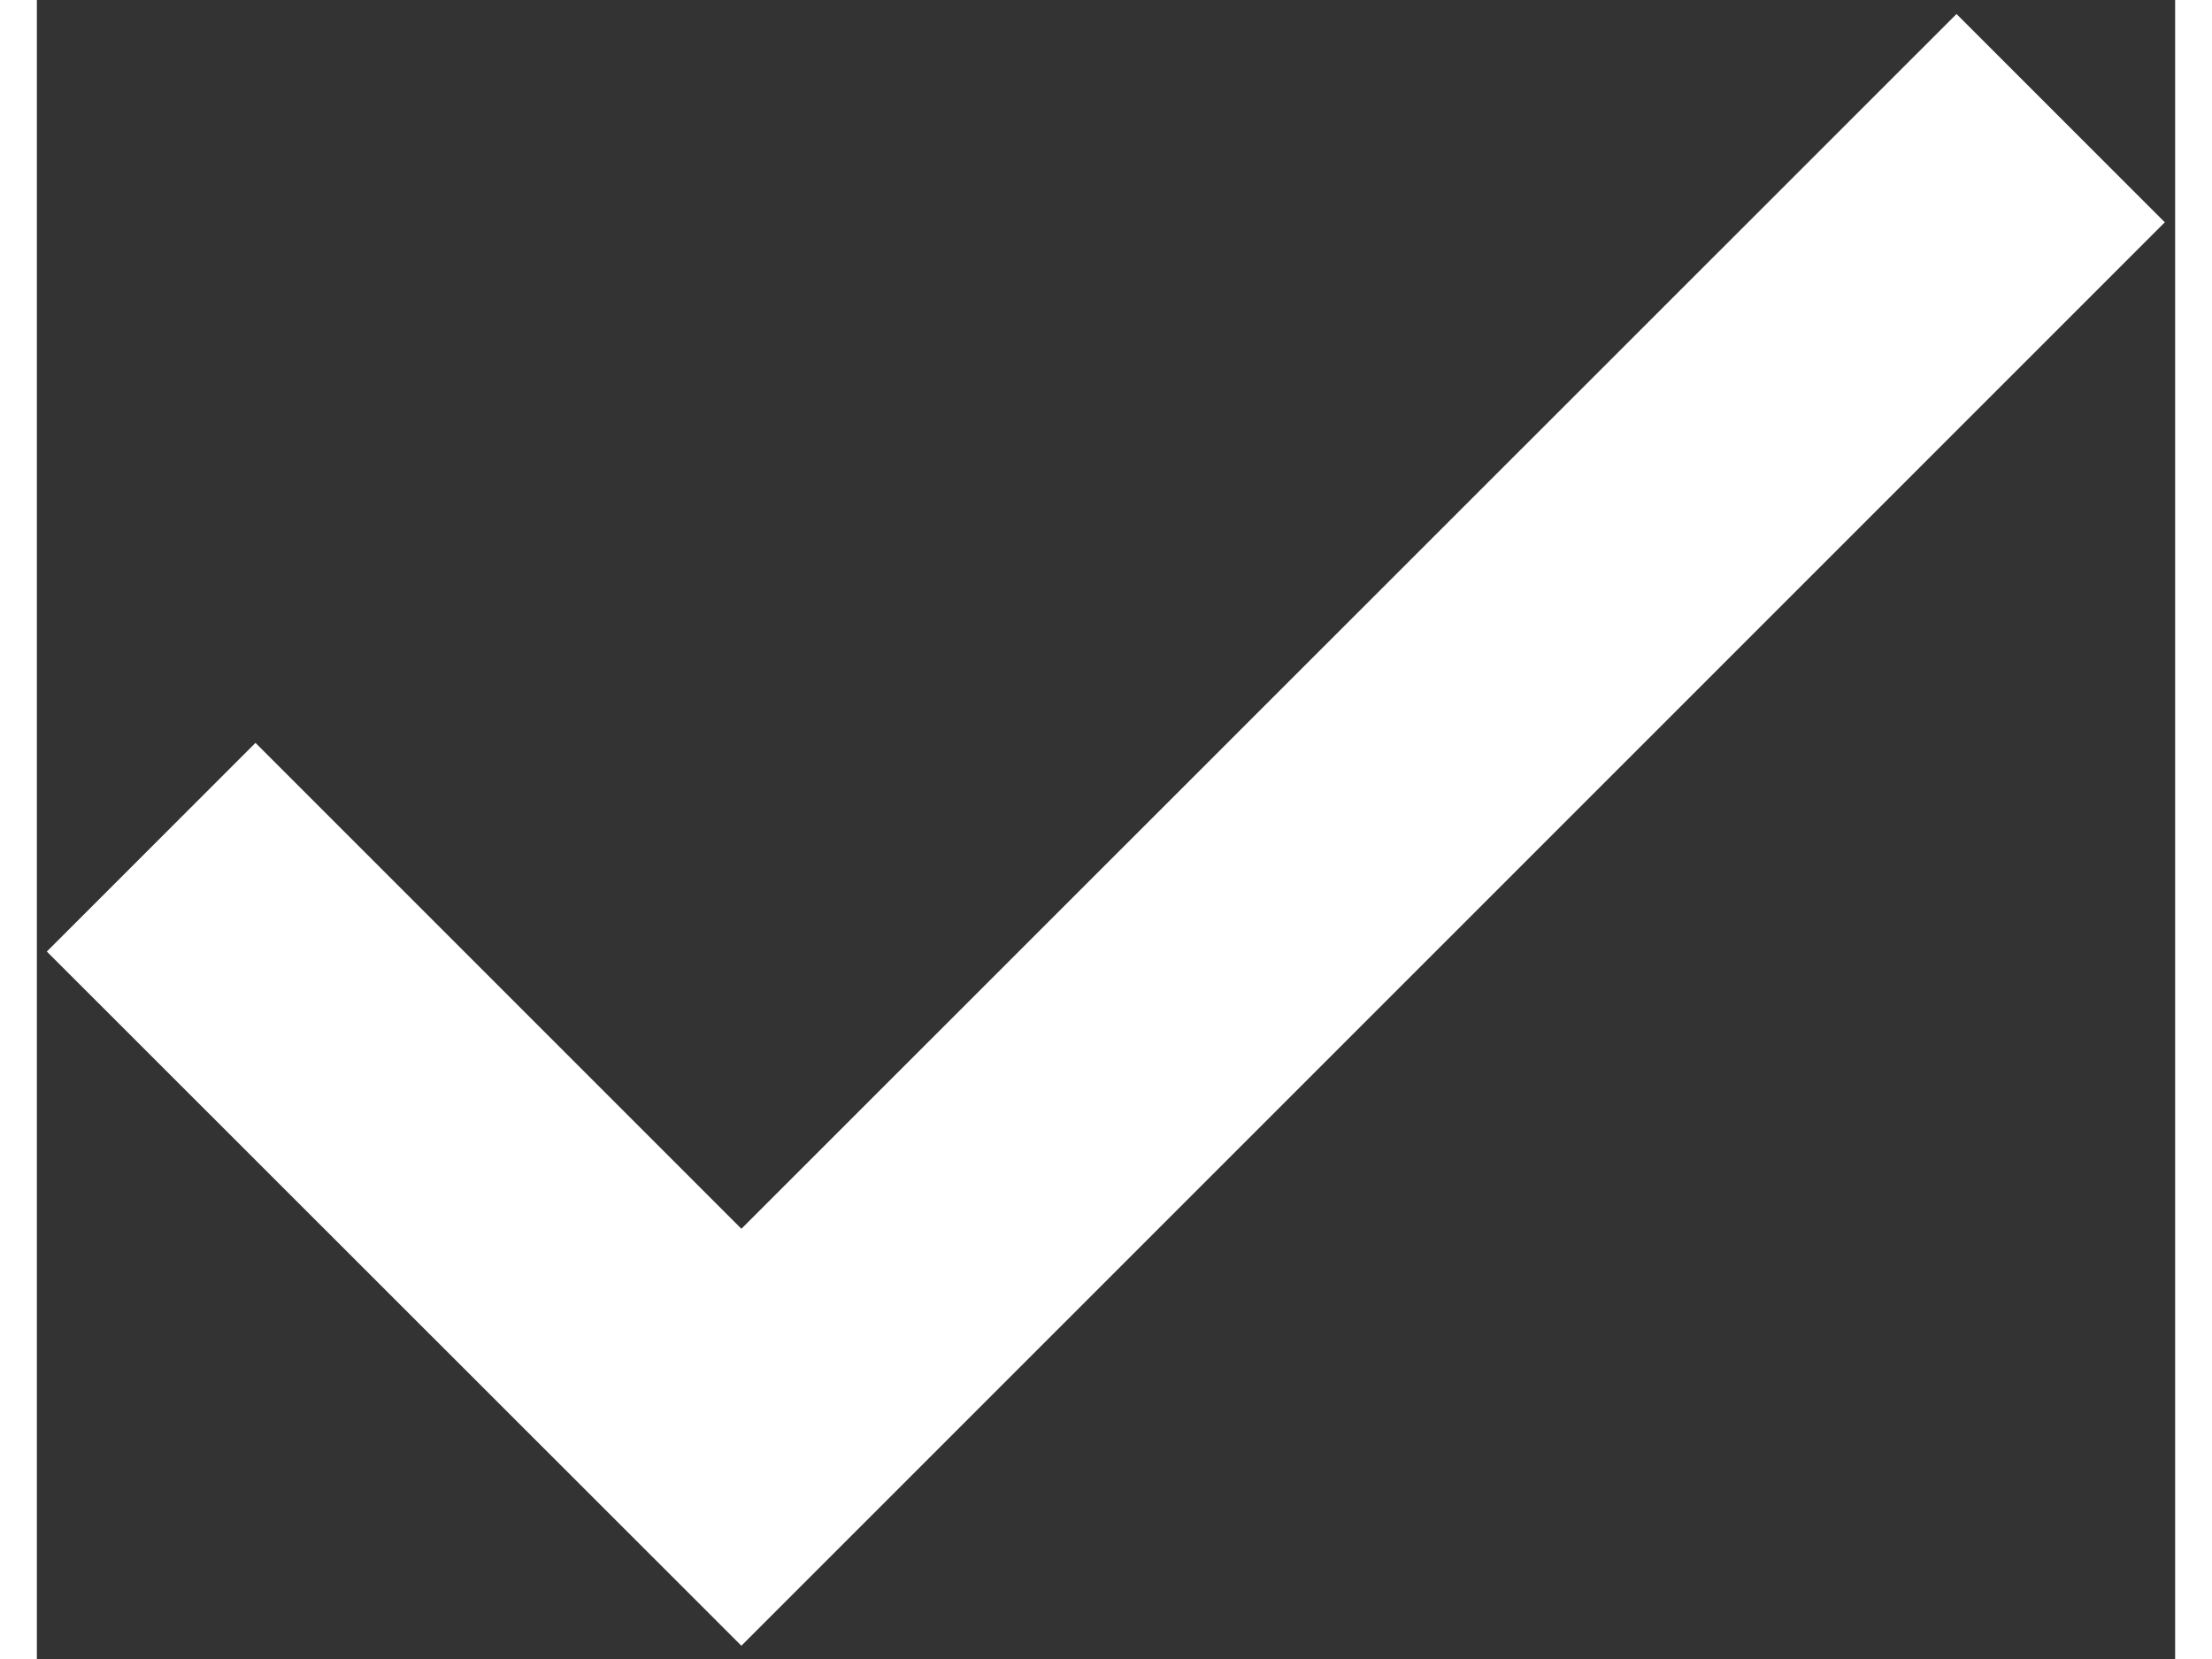 <svg width="40" height="30"  transform ="rotate(180deg)" viewBox="0 0 58 45" xmlns="http://www.w3.org/2000/svg"><rect x="0" y="0" width="58" height="45" fill="#333333" stroke="none"/><path fill="#fff" fill-rule="nonzero" d="M19.11 44.64L.27 25.81l5.66-5.66 13.18 13.18L52.07.38l5.65 5.65"></path></svg>